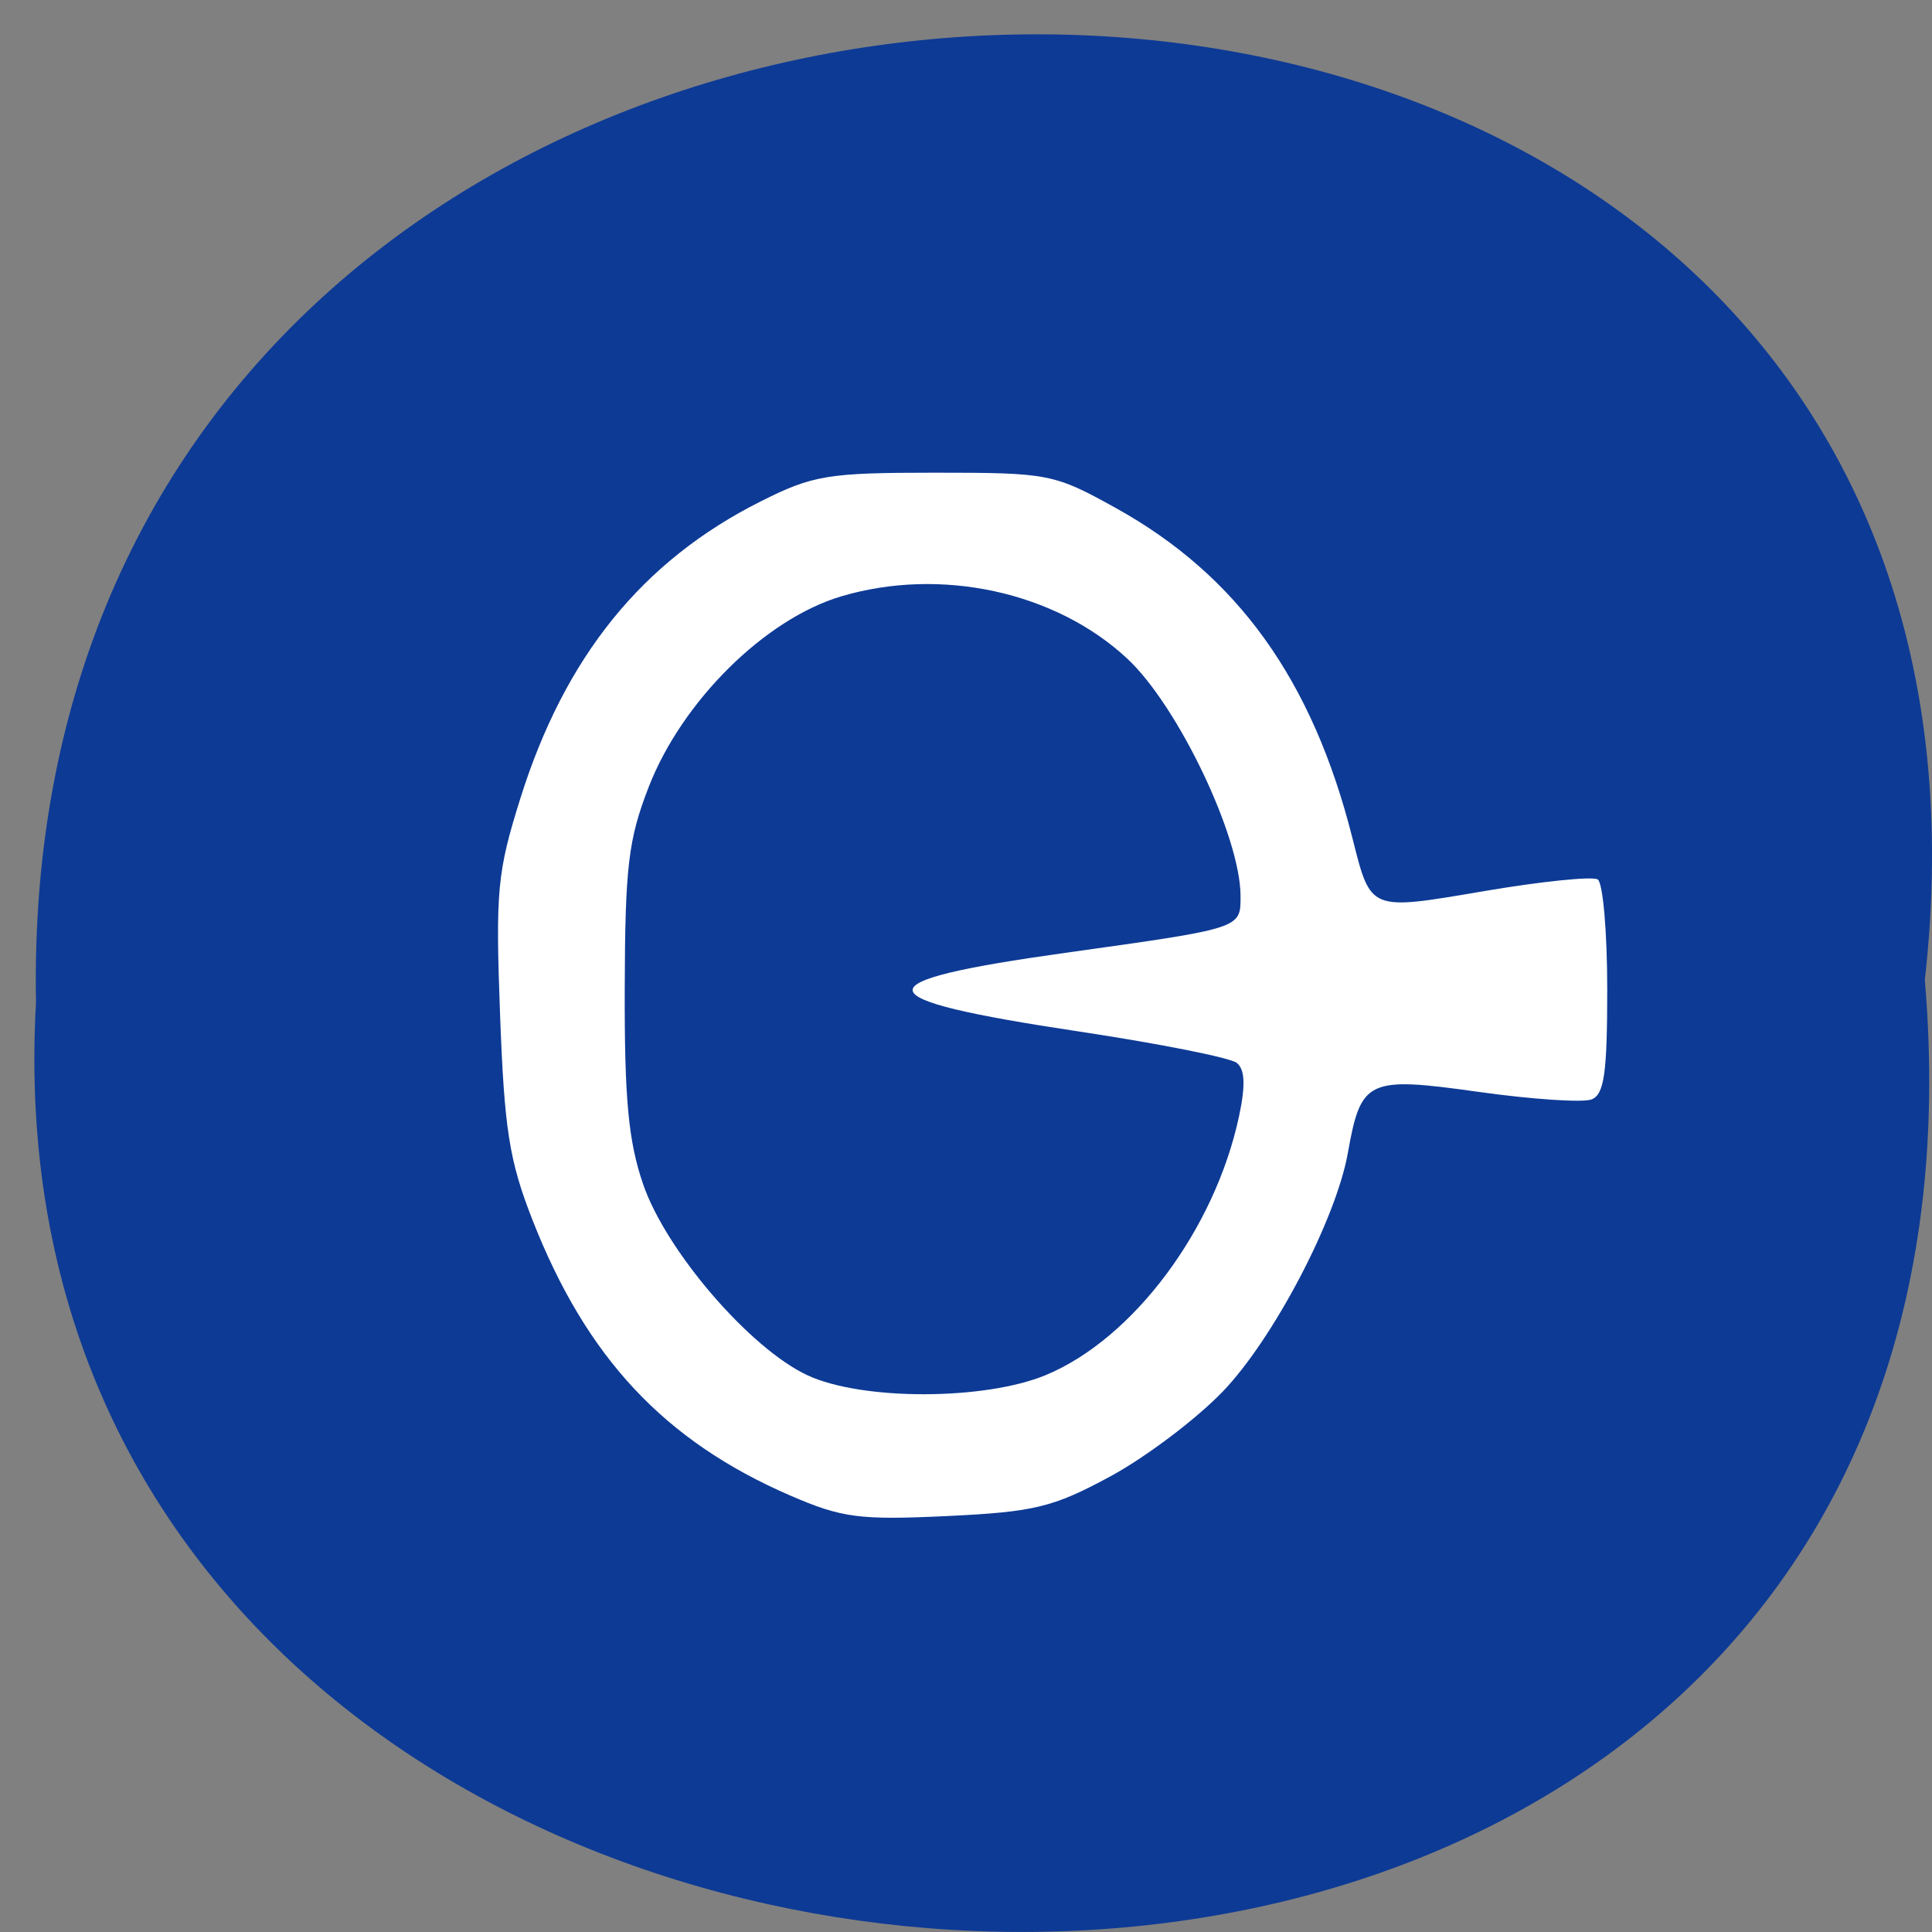 <svg xmlns="http://www.w3.org/2000/svg" xmlns:xlink="http://www.w3.org/1999/xlink" viewBox="0 0 256 256"><rect x="0" y="0" width="256" height="256" fill="#808080" stroke="none"/><defs><path d="m 245.46 129.52 l -97.89 -96.9 c -5.556 -5.502 -16.222 -11.873 -23.7 -14.16 l -39.518 -12.08 c -7.479 -2.286 -18.1 0.391 -23.599 5.948 l -13.441 13.578 c -5.5 5.559 -14.502 14.653 -20 20.21 l -13.44 13.579 c -5.5 5.558 -8.07 16.206 -5.706 23.658 l 12.483 39.39 c 2.363 7.456 8.843 18.06 14.399 23.556 l 97.89 96.9 c 5.558 5.502 14.605 5.455 20.1 -0.101 l 36.26 -36.63 c 5.504 -5.559 14.503 -14.651 20 -20.21 l 36.26 -36.629 c 5.502 -5.56 5.455 -14.606 -0.101 -20.11 z m -178.09 -50.74 c -7.198 0 -13.03 -5.835 -13.03 -13.03 0 -7.197 5.835 -13.03 13.03 -13.03 7.197 0 13.03 5.835 13.03 13.03 -0.001 7.198 -5.836 13.03 -13.03 13.03 z" id="0"/><use id="1" xlink:href="#0"/><clipPath id="2"><use xlink:href="#0"/></clipPath><clipPath clip-path="url(#2)"><use xlink:href="#1"/></clipPath><clipPath clip-path="url(#2)"><use xlink:href="#1"/></clipPath></defs><path d="m 255.05 129.85 c 19.04 -168.73 -253.51 -166.39 -250.28 3 -8.982 157.54 265.13 171.75 250.28 -3 z" fill="#0d3a95" color="#000"/><path d="m 411.56 93.4 c -17.588 -7.567 -28.435 -19.09 -35.962 -38.19 -3.219 -8.171 -3.898 -12.456 -4.493 -28.359 -0.641 -17.13 -0.398 -19.692 2.83 -29.894 6.206 -19.615 16.982 -32.838 33.464 -41.06 7.312 -3.648 9.351 -3.982 24.302 -3.982 15.866 0 16.568 0.136 25.21 4.893 16.938 9.327 27.381 23.77 32.929 45.544 2.623 10.293 2.272 10.152 18.469 7.421 7.925 -1.336 15.01 -2.055 15.735 -1.598 0.729 0.458 1.326 7.299 1.326 15.203 0 11.599 -0.421 14.535 -2.181 15.221 -1.2 0.467 -8.302 -0.003 -15.783 -1.046 -15.446 -2.153 -16.352 -1.732 -18.18 8.467 -1.653 9.201 -10.385 25.724 -17.441 33 -3.699 3.816 -10.765 9.104 -15.702 11.75 -7.95 4.262 -10.545 4.886 -22.707 5.458 -12.18 0.573 -14.644 0.254 -21.809 -2.829 z m 35.595 -16.68 c 12.164 -5.01 23.545 -20.14 26.911 -35.78 0.919 -4.267 0.828 -6.472 -0.305 -7.387 -0.888 -0.717 -10.843 -2.682 -22.12 -4.367 -30.24 -4.518 -30.627 -6.855 -1.775 -10.86 24.677 -3.426 24.414 -3.341 24.413 -7.847 -0.002 -8.189 -8.711 -26.306 -15.795 -32.855 -10 -9.245 -25.983 -12.697 -39.845 -8.605 -10.626 3.137 -22.19 14.509 -26.826 26.372 -2.842 7.278 -3.287 10.996 -3.337 27.854 -0.045 15.264 0.503 21.09 2.546 27.04 3.172 9.24 14.89 22.769 22.936 26.48 7.59 3.501 24.65 3.48 33.2 -0.042 z" fill="#fff" transform="matrix(0.951 0 0 0.958 -286.66 108.7)"/></svg>